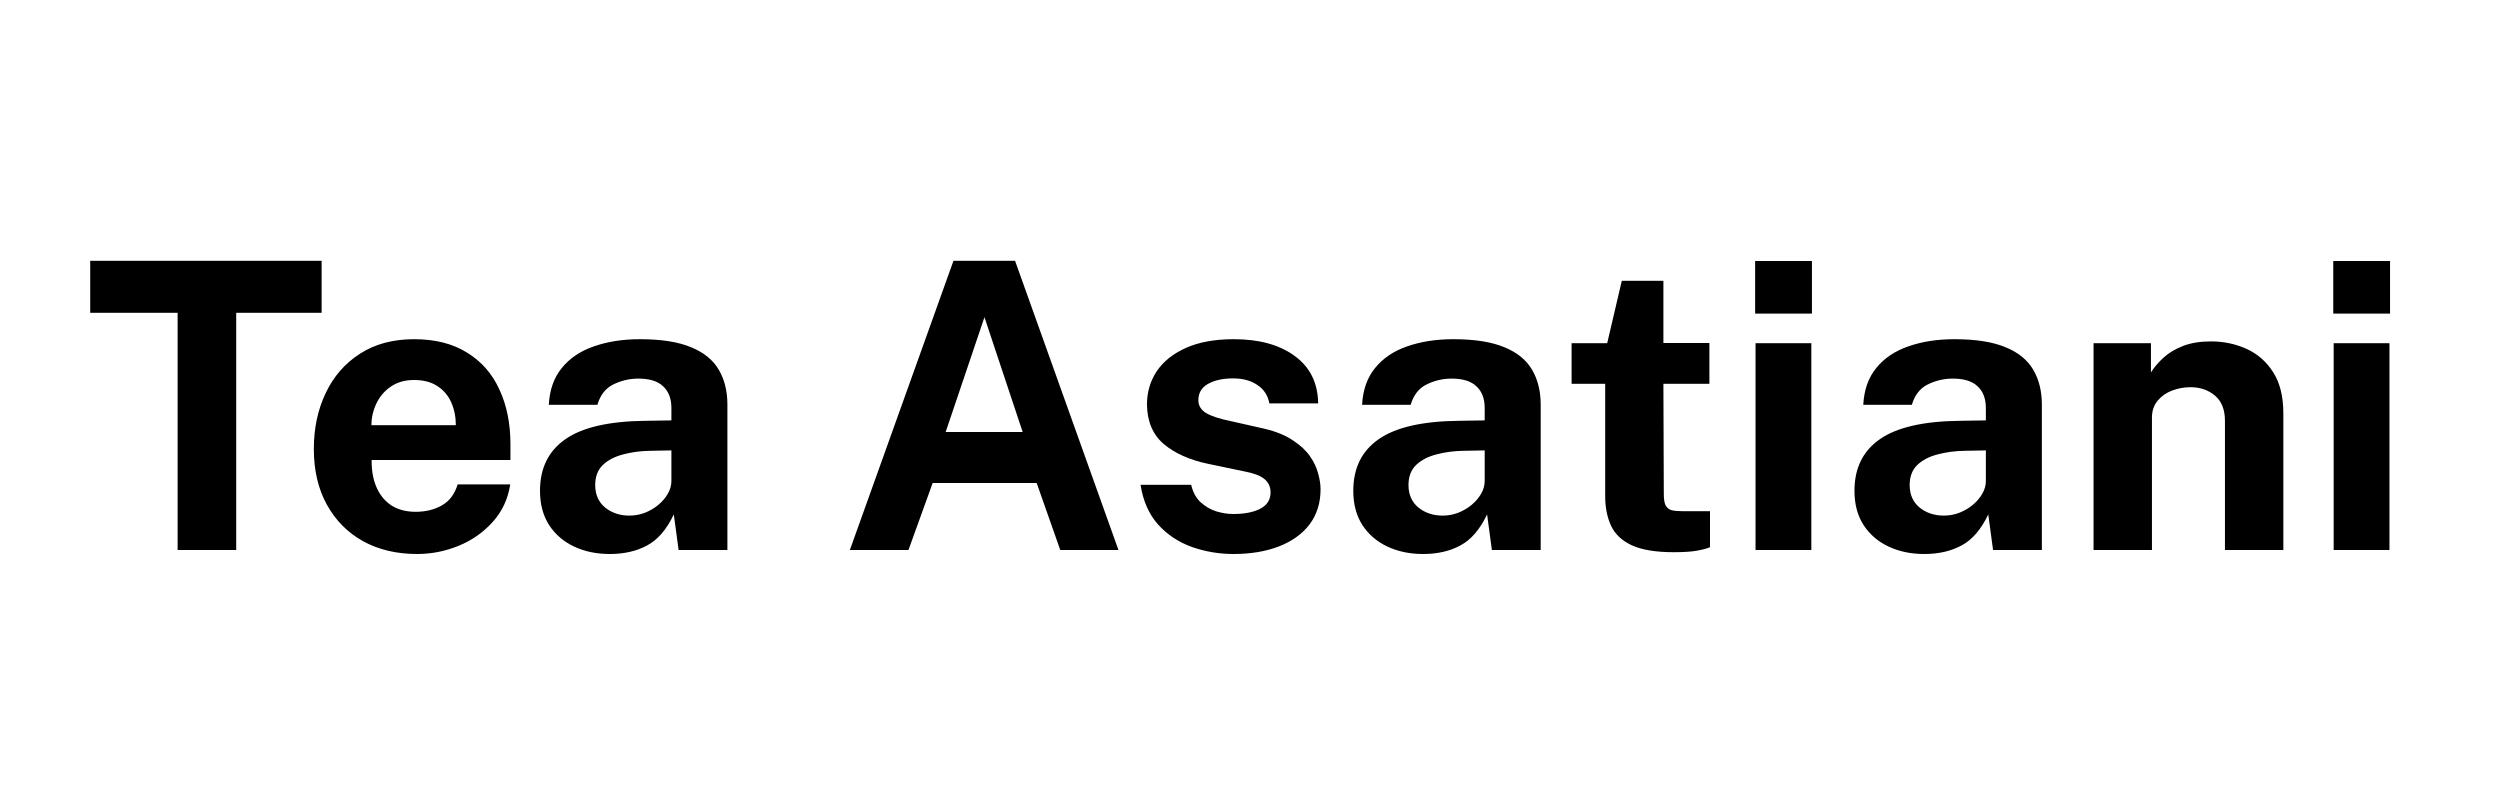 <svg width="200" height="64" viewBox="0 0 200 64" fill="none" xmlns="http://www.w3.org/2000/svg">
<g clip-path="url(#clip0_338_2)">
<path d="M7.217 25.024V20.864H25.729V25.024H18.897V44H14.209V25.024H7.217ZM29.731 36.8C29.72 37.643 29.853 38.379 30.131 39.008C30.408 39.627 30.808 40.107 31.331 40.448C31.864 40.779 32.504 40.944 33.251 40.944C34.051 40.944 34.749 40.773 35.347 40.432C35.955 40.091 36.376 39.531 36.611 38.752H40.819C40.637 39.925 40.168 40.928 39.411 41.76C38.664 42.592 37.757 43.227 36.691 43.664C35.624 44.101 34.515 44.32 33.363 44.32C31.731 44.32 30.291 43.979 29.043 43.296C27.805 42.603 26.84 41.627 26.147 40.368C25.453 39.109 25.107 37.627 25.107 35.92C25.107 34.267 25.421 32.779 26.051 31.456C26.68 30.123 27.592 29.072 28.787 28.304C29.992 27.525 31.437 27.136 33.123 27.136C34.808 27.136 36.221 27.493 37.363 28.208C38.515 28.912 39.379 29.899 39.955 31.168C40.541 32.427 40.835 33.883 40.835 35.536V36.8H29.731ZM29.715 34.016H36.467C36.467 33.355 36.344 32.747 36.099 32.192C35.853 31.637 35.48 31.2 34.979 30.88C34.488 30.56 33.869 30.4 33.123 30.4C32.397 30.4 31.779 30.576 31.267 30.928C30.765 31.269 30.381 31.717 30.115 32.272C29.848 32.827 29.715 33.408 29.715 34.016ZM48.784 44.32C47.728 44.32 46.779 44.123 45.936 43.728C45.094 43.333 44.427 42.763 43.936 42.016C43.446 41.259 43.2 40.341 43.2 39.264C43.2 37.451 43.878 36.075 45.232 35.136C46.587 34.187 48.726 33.696 51.648 33.664L53.712 33.632V32.64C53.712 31.883 53.488 31.301 53.04 30.896C52.603 30.48 51.92 30.277 50.992 30.288C50.31 30.299 49.659 30.459 49.04 30.768C48.432 31.077 48.016 31.616 47.792 32.384H43.904C43.968 31.189 44.315 30.208 44.944 29.44C45.574 28.661 46.427 28.085 47.504 27.712C48.592 27.328 49.824 27.136 51.2 27.136C52.896 27.136 54.256 27.349 55.28 27.776C56.304 28.192 57.046 28.795 57.504 29.584C57.963 30.363 58.192 31.291 58.192 32.368V44H54.288L53.904 41.152C53.339 42.347 52.63 43.173 51.776 43.632C50.934 44.091 49.936 44.32 48.784 44.32ZM50.352 41.248C50.779 41.248 51.19 41.173 51.584 41.024C51.99 40.864 52.347 40.656 52.656 40.4C52.976 40.133 53.232 39.835 53.424 39.504C53.616 39.173 53.712 38.832 53.712 38.48V36.032L52.032 36.064C51.254 36.075 50.528 36.171 49.856 36.352C49.184 36.523 48.64 36.805 48.224 37.2C47.819 37.595 47.616 38.128 47.616 38.8C47.616 39.568 47.883 40.171 48.416 40.608C48.95 41.035 49.595 41.248 50.352 41.248ZM67.989 44L76.277 20.864H81.205L89.477 44H84.821L82.933 38.64H74.613L72.677 44H67.989ZM75.653 34.56H81.813L78.757 25.376L75.653 34.56ZM98.685 44.32C97.533 44.32 96.423 44.133 95.357 43.76C94.29 43.376 93.389 42.779 92.653 41.968C91.917 41.147 91.447 40.085 91.245 38.784H95.293C95.431 39.371 95.682 39.835 96.045 40.176C96.418 40.517 96.839 40.763 97.309 40.912C97.778 41.051 98.226 41.12 98.653 41.12C99.549 41.12 100.269 40.981 100.813 40.704C101.367 40.416 101.645 39.979 101.645 39.392C101.645 38.944 101.479 38.587 101.149 38.32C100.829 38.053 100.295 37.851 99.549 37.712L96.637 37.104C95.175 36.795 94.002 36.272 93.117 35.536C92.231 34.789 91.778 33.733 91.757 32.368C91.757 31.376 92.018 30.485 92.541 29.696C93.074 28.907 93.858 28.283 94.893 27.824C95.927 27.365 97.197 27.136 98.701 27.136C100.738 27.136 102.365 27.584 103.581 28.48C104.807 29.376 105.431 30.64 105.453 32.272H101.549C101.431 31.632 101.111 31.141 100.589 30.8C100.077 30.448 99.431 30.272 98.653 30.272C97.842 30.272 97.175 30.416 96.653 30.704C96.13 30.992 95.869 31.429 95.869 32.016C95.869 32.453 96.082 32.8 96.509 33.056C96.935 33.301 97.597 33.515 98.493 33.696L101.181 34.304C102.109 34.528 102.861 34.837 103.437 35.232C104.023 35.616 104.477 36.037 104.797 36.496C105.117 36.955 105.335 37.419 105.453 37.888C105.581 38.347 105.645 38.763 105.645 39.136C105.645 40.235 105.351 41.173 104.765 41.952C104.178 42.72 103.362 43.307 102.317 43.712C101.271 44.117 100.061 44.32 98.685 44.32ZM113.847 44.32C112.791 44.32 111.842 44.123 110.999 43.728C110.156 43.333 109.49 42.763 108.999 42.016C108.508 41.259 108.263 40.341 108.263 39.264C108.263 37.451 108.94 36.075 110.295 35.136C111.65 34.187 113.788 33.696 116.711 33.664L118.775 33.632V32.64C118.775 31.883 118.551 31.301 118.103 30.896C117.666 30.48 116.983 30.277 116.055 30.288C115.372 30.299 114.722 30.459 114.103 30.768C113.495 31.077 113.079 31.616 112.855 32.384H108.967C109.031 31.189 109.378 30.208 110.007 29.44C110.636 28.661 111.49 28.085 112.567 27.712C113.655 27.328 114.887 27.136 116.263 27.136C117.959 27.136 119.319 27.349 120.343 27.776C121.367 28.192 122.108 28.795 122.567 29.584C123.026 30.363 123.255 31.291 123.255 32.368V44H119.351L118.967 41.152C118.402 42.347 117.692 43.173 116.839 43.632C115.996 44.091 114.999 44.32 113.847 44.32ZM115.415 41.248C115.842 41.248 116.252 41.173 116.647 41.024C117.052 40.864 117.41 40.656 117.719 40.4C118.039 40.133 118.295 39.835 118.487 39.504C118.679 39.173 118.775 38.832 118.775 38.48V36.032L117.095 36.064C116.316 36.075 115.591 36.171 114.919 36.352C114.247 36.523 113.703 36.805 113.287 37.2C112.882 37.595 112.679 38.128 112.679 38.8C112.679 39.568 112.946 40.171 113.479 40.608C114.012 41.035 114.658 41.248 115.415 41.248ZM136.752 30.704H133.072L133.104 39.52C133.104 39.925 133.152 40.229 133.248 40.432C133.355 40.624 133.515 40.752 133.728 40.816C133.952 40.869 134.235 40.896 134.576 40.896H136.8V43.776C136.587 43.872 136.251 43.963 135.792 44.048C135.344 44.133 134.715 44.176 133.904 44.176C132.453 44.176 131.328 43.989 130.528 43.616C129.739 43.243 129.189 42.72 128.88 42.048C128.571 41.376 128.416 40.597 128.416 39.712V30.704H125.728V27.456H128.576L129.744 22.464H133.072V27.44H136.752V30.704ZM144.907 27.456V44H140.443V27.456H144.907ZM144.955 20.88V25.088H140.411V20.88H144.955ZM153.941 44.32C152.885 44.32 151.935 44.123 151.093 43.728C150.25 43.333 149.583 42.763 149.093 42.016C148.602 41.259 148.357 40.341 148.357 39.264C148.357 37.451 149.034 36.075 150.389 35.136C151.743 34.187 153.882 33.696 156.805 33.664L158.869 33.632V32.64C158.869 31.883 158.645 31.301 158.197 30.896C157.759 30.48 157.077 30.277 156.149 30.288C155.466 30.299 154.815 30.459 154.197 30.768C153.589 31.077 153.173 31.616 152.949 32.384H149.061C149.125 31.189 149.471 30.208 150.101 29.44C150.73 28.661 151.583 28.085 152.661 27.712C153.749 27.328 154.981 27.136 156.357 27.136C158.053 27.136 159.413 27.349 160.437 27.776C161.461 28.192 162.202 28.795 162.661 29.584C163.119 30.363 163.349 31.291 163.349 32.368V44H159.445L159.061 41.152C158.495 42.347 157.786 43.173 156.933 43.632C156.09 44.091 155.093 44.32 153.941 44.32ZM155.509 41.248C155.935 41.248 156.346 41.173 156.741 41.024C157.146 40.864 157.503 40.656 157.813 40.4C158.133 40.133 158.389 39.835 158.581 39.504C158.773 39.173 158.869 38.832 158.869 38.48V36.032L157.189 36.064C156.41 36.075 155.685 36.171 155.013 36.352C154.341 36.523 153.797 36.805 153.381 37.2C152.975 37.595 152.773 38.128 152.773 38.8C152.773 39.568 153.039 40.171 153.573 40.608C154.106 41.035 154.751 41.248 155.509 41.248ZM167.484 44V27.456H172.076V29.792C172.332 29.387 172.663 28.997 173.068 28.624C173.484 28.24 174.007 27.925 174.636 27.68C175.266 27.435 176.012 27.312 176.876 27.312C177.89 27.312 178.834 27.509 179.708 27.904C180.594 28.299 181.308 28.923 181.852 29.776C182.396 30.619 182.668 31.723 182.668 33.088V44H177.996V33.664C177.996 32.768 177.73 32.096 177.196 31.648C176.663 31.2 176.012 30.976 175.244 30.976C174.732 30.976 174.236 31.067 173.756 31.248C173.287 31.429 172.903 31.701 172.604 32.064C172.306 32.427 172.156 32.875 172.156 33.408V44H167.484ZM191.157 27.456V44H186.693V27.456H191.157ZM191.205 20.88V25.088H186.661V20.88H191.205Z" fill="black"/>
</g>
<defs>
<clipPath id="clip0_338_2">
<rect width="200" height="64" fill="white"/>
</clipPath>
</defs>
</svg>
